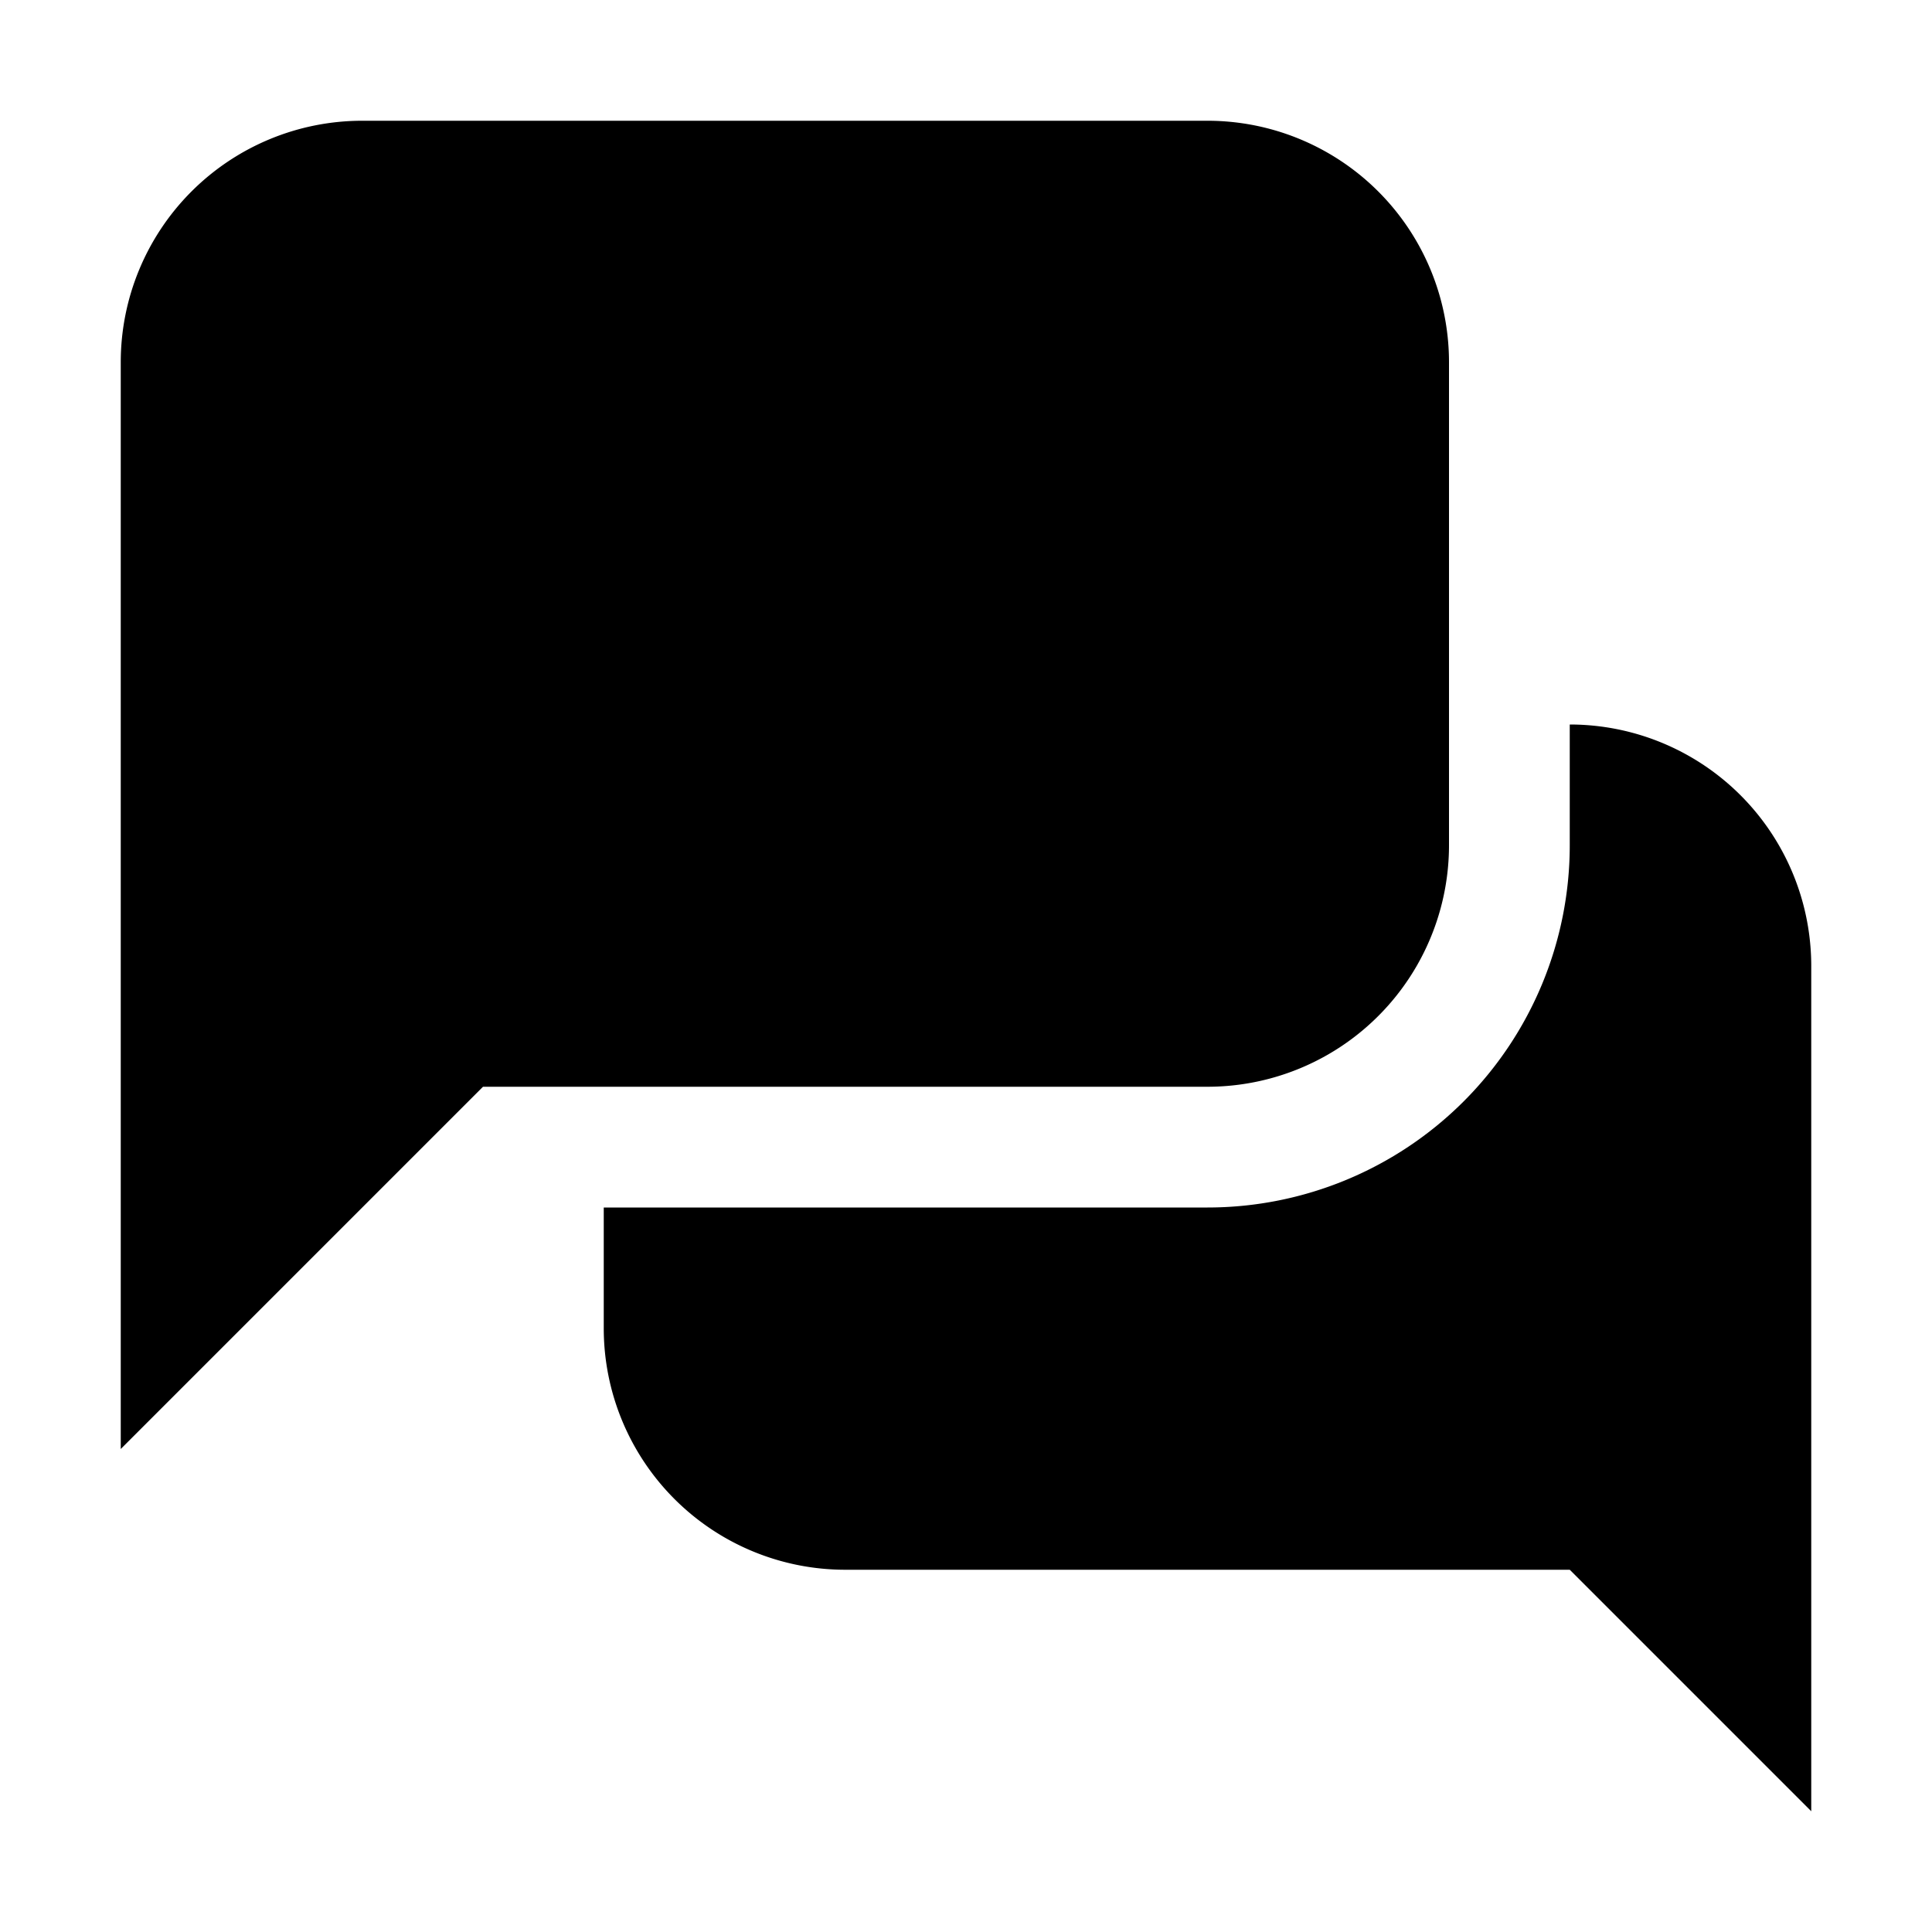 <svg width="16" height="16" viewBox="0 0 16 16" xmlns="http://www.w3.org/2000/svg"><path d="M4 9l-3 3V3a2 2 0 0 1 2-2h7a2 2 0 0 1 2 2v4a2 2 0 0 1-2 2H4zm9-3a2 2 0 0 1 2 2v7l-2-2H7a2 2 0 0 1-2-2v-1h5a3 3 0 0 0 3-3V6z" fill="#000" fill-rule="evenodd"/></svg>